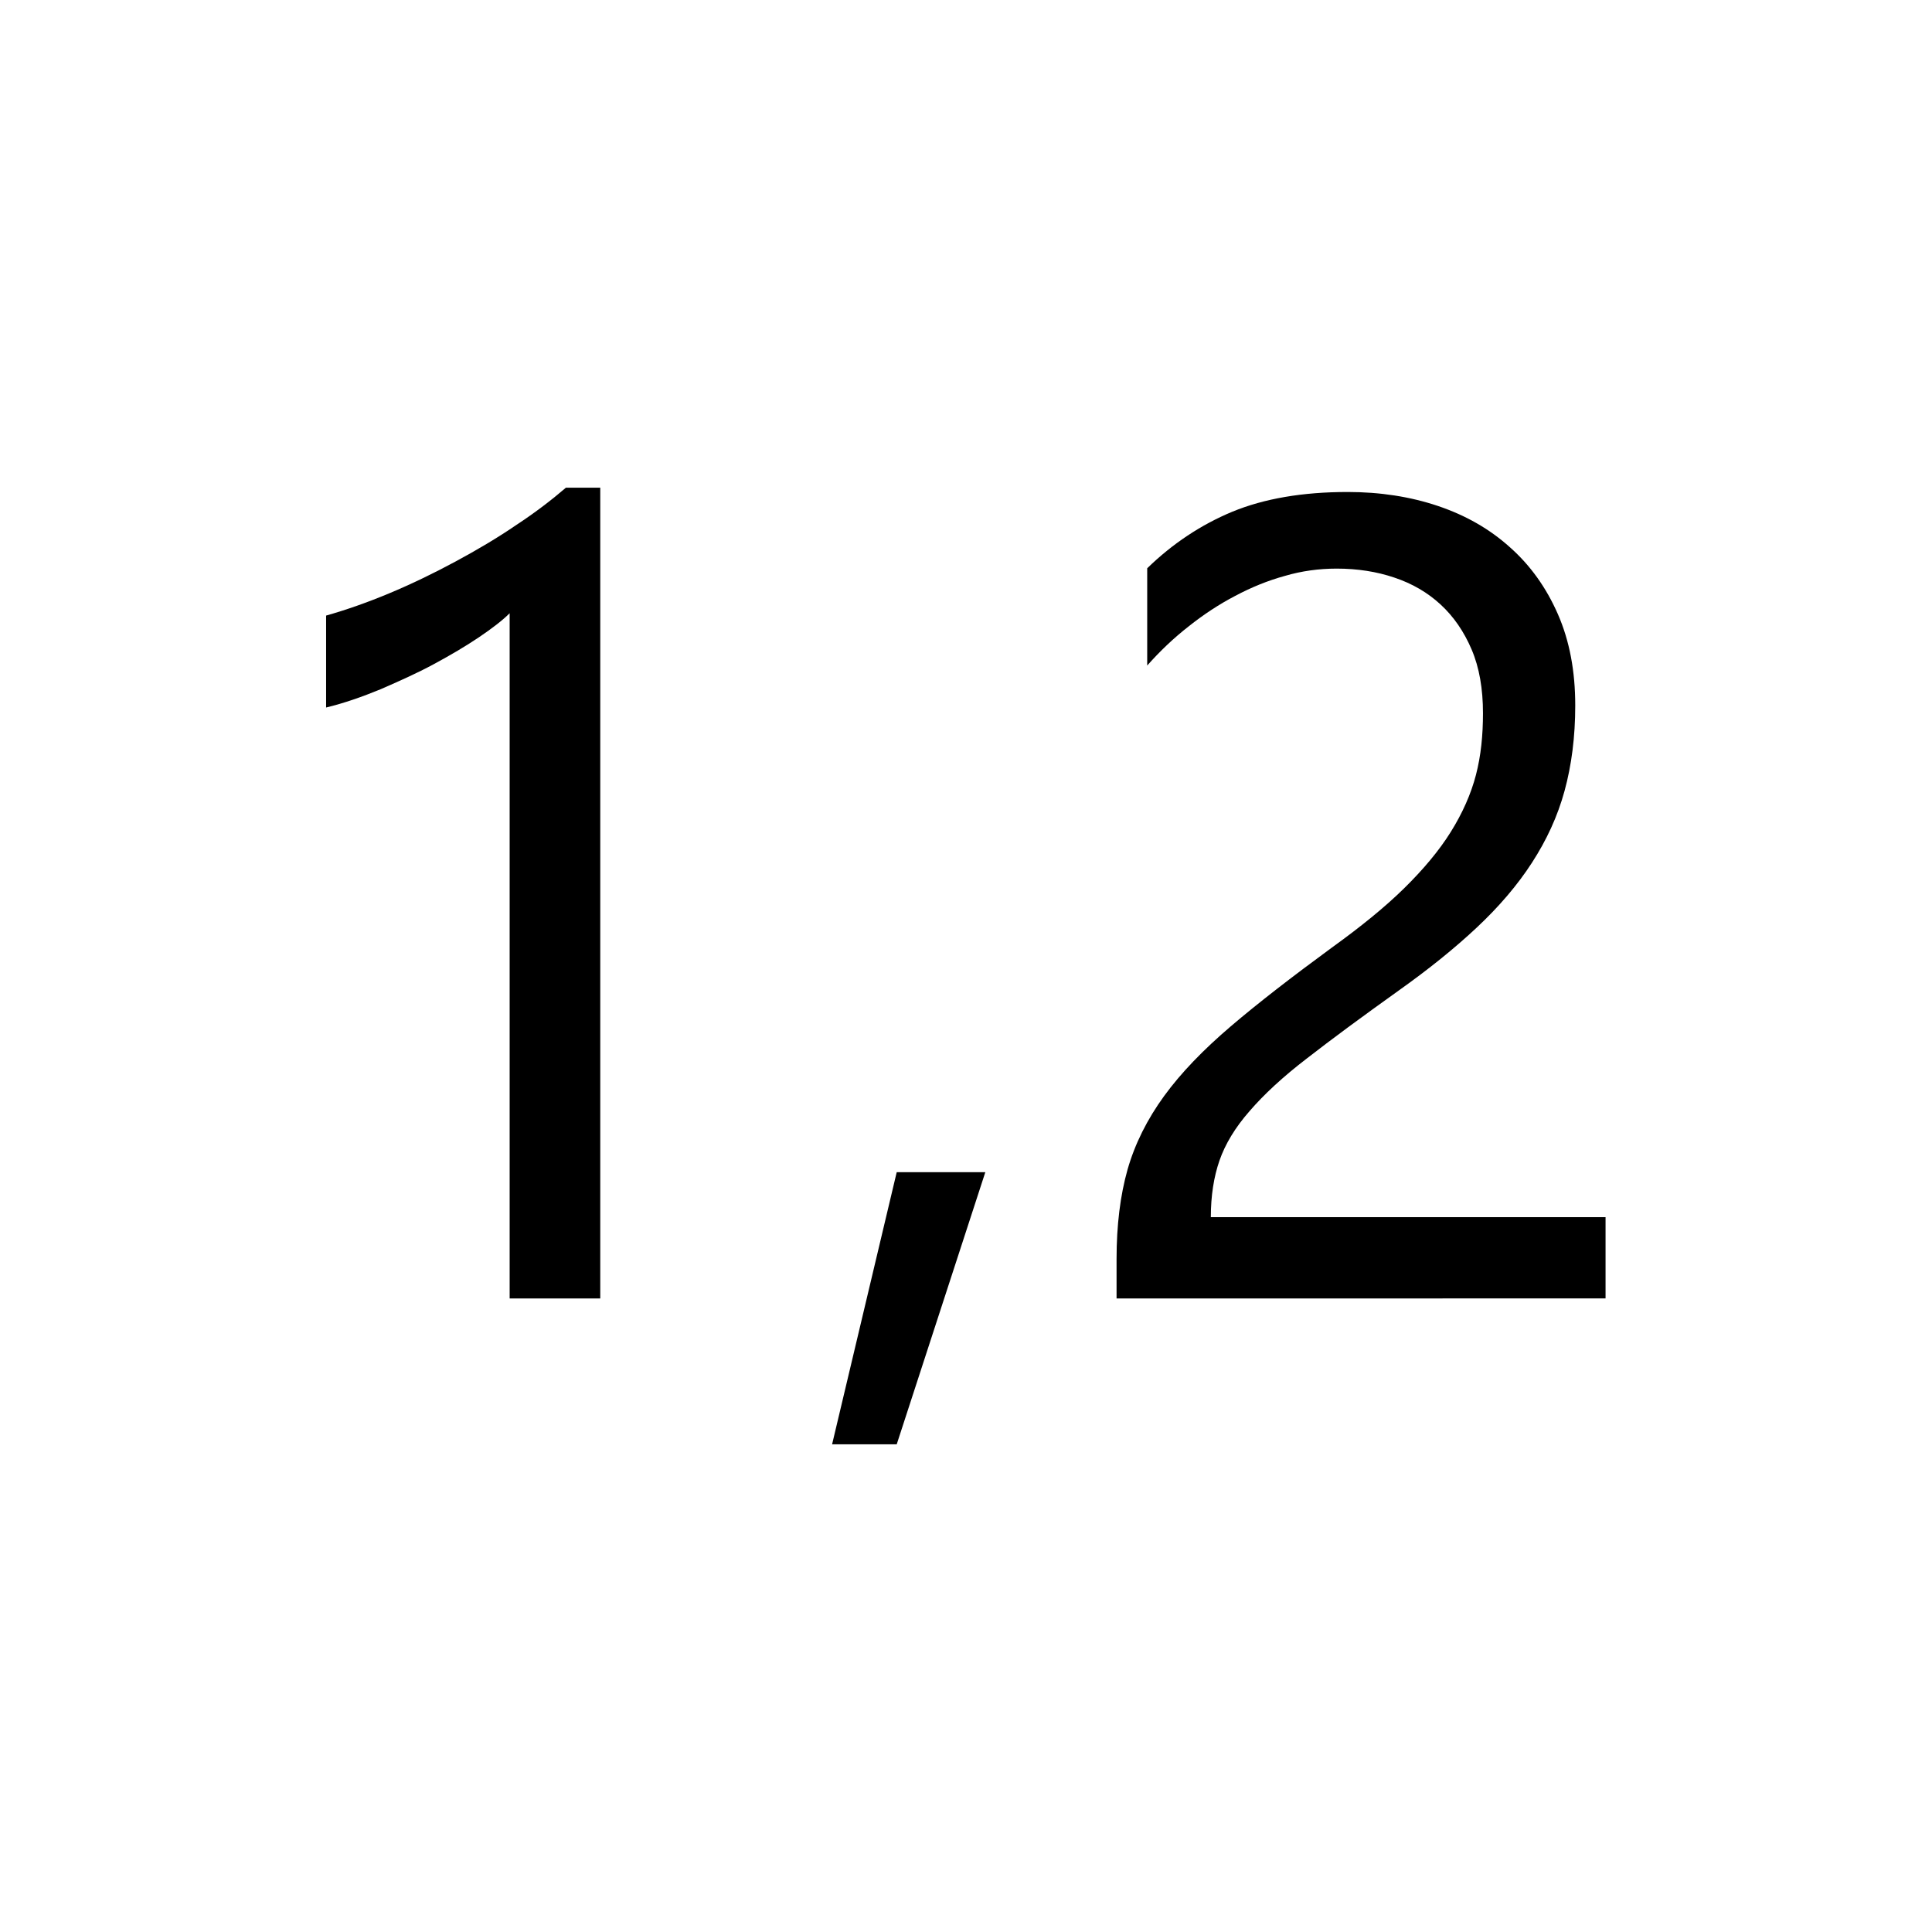 <?xml version="1.0" encoding="utf-8"?>
<!-- Generator: Adobe Illustrator 19.2.1, SVG Export Plug-In . SVG Version: 6.00 Build 0)  -->
<svg version="1.1" id="Ebene_1" xmlns="http://www.w3.org/2000/svg" xmlns:xlink="http://www.w3.org/1999/xlink" x="0px" y="0px"
	 width="580px" height="580px" viewBox="0 0 580 580" style="enable-background:new 0 0 580 580;" xml:space="preserve">
<g>
	<path d="M180.3,389.8H153V184.1c-2.1,2.1-5.2,4.5-9.2,7.2c-4,2.7-8.6,5.4-13.6,8.1c-5,2.7-10.4,5.1-15.9,7.5
		c-5.6,2.3-11,4.2-16.4,5.5v-27.6c6-1.7,12.3-3.9,19-6.7c6.7-2.8,13.3-6,19.8-9.5s12.6-7.1,18.3-11c5.8-3.8,10.7-7.6,14.9-11.2h10.3
		V389.8z"/>
	<path d="M295.8,351.9l-26.6,81.7h-19.4l19.4-81.7H295.8z"/>
	<path d="M445.2,214.1c0-7.3-1.1-13.7-3.4-19.1c-2.3-5.4-5.4-9.9-9.3-13.5c-3.9-3.6-8.5-6.3-13.9-8.1c-5.3-1.8-11.1-2.7-17.3-2.7
		c-5.3,0-10.5,0.7-15.6,2.2c-5.1,1.4-10,3.4-14.9,6c-4.8,2.5-9.5,5.6-13.9,9.1c-4.5,3.5-8.7,7.5-12.5,11.8v-29.2
		c7.6-7.4,16.2-13.1,25.6-17c9.5-3.9,21-5.9,34.6-5.9c9.7,0,18.8,1.4,27.1,4.2s15.5,6.9,21.6,12.4c6.1,5.4,10.9,12.1,14.4,20.1
		s5.2,17.1,5.2,27.4c0,9.4-1.1,17.9-3.2,25.6s-5.4,14.8-9.8,21.6c-4.4,6.8-9.9,13.2-16.5,19.4c-6.6,6.2-14.4,12.5-23.4,18.9
		c-11.2,8-20.4,14.8-27.6,20.4c-7.3,5.6-13,10.9-17.3,15.9c-4.3,4.9-7.3,9.9-9,14.8c-1.7,4.9-2.6,10.6-2.6,17h118.5v24.4H335.2V378
		c0-10.2,1.1-19.1,3.3-26.9c2.2-7.7,5.9-15.1,11-22.1c5.1-7,11.8-13.9,20-20.9c8.2-7,18.3-14.8,30.3-23.6
		c8.6-6.2,15.9-12.1,21.7-17.8s10.5-11.3,14-16.9c3.5-5.6,6.1-11.4,7.6-17.2S445.2,220.7,445.2,214.1z"/>
</g>
</svg>
